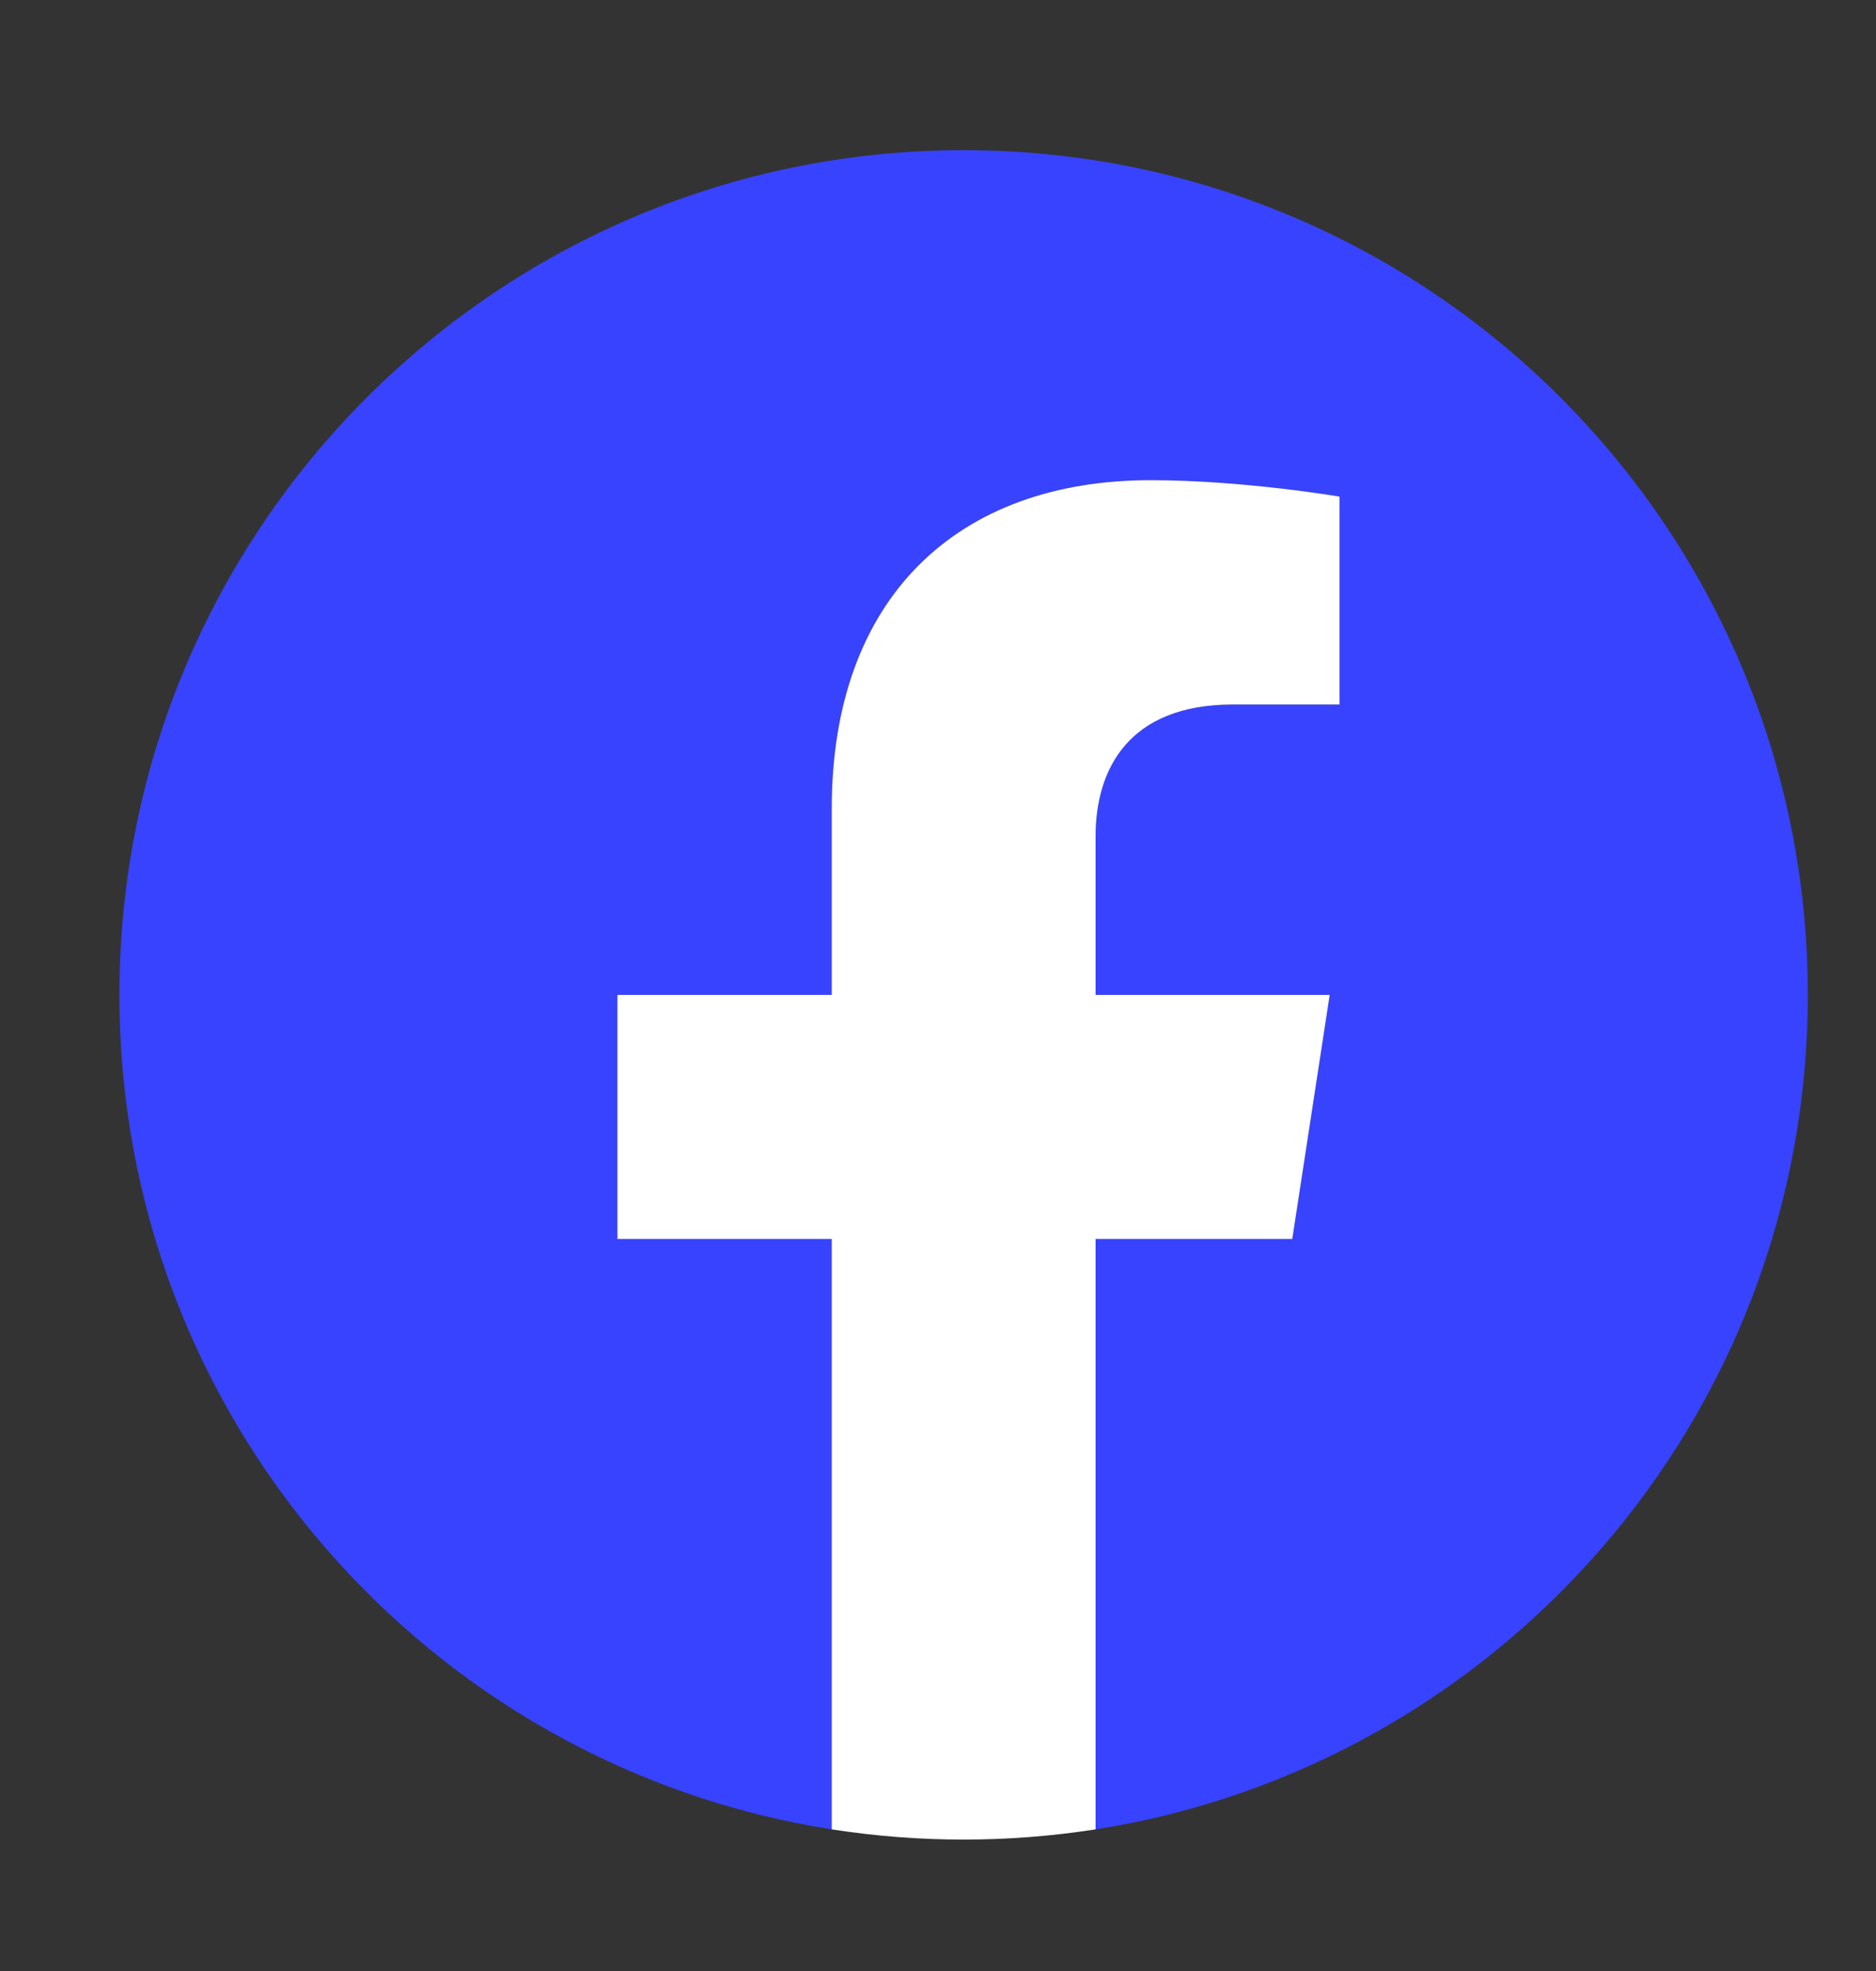 <svg width="20" height="21" viewBox="0 0 20 21" fill="none" xmlns="http://www.w3.org/2000/svg">
<rect x="0" y="0" width="20" height="21" fill="#333333" stroke="none"/>
<path d="M19.273 10.6C19.273 5.629 15.244 1.6 10.273 1.6C5.303 1.6 1.273 5.629 1.273 10.6C1.273 15.092 4.565 18.816 8.867 19.491V13.201H6.582V10.6H8.867V8.617C8.867 6.362 10.211 5.116 12.267 5.116C13.251 5.116 14.281 5.291 14.281 5.291V7.506H13.146C12.028 7.506 11.68 8.2 11.68 8.912V10.6H14.176L13.777 13.201H11.68V19.491C15.982 18.816 19.273 15.092 19.273 10.6Z" fill="#3843FF"/>
<path d="M13.777 13.201L14.176 10.6H11.68V8.912C11.68 8.2 12.028 7.506 13.146 7.506H14.281V5.291C14.281 5.291 13.251 5.116 12.267 5.116C10.211 5.116 8.867 6.362 8.867 8.617V10.6H6.582V13.201H8.867V19.491C9.799 19.636 10.748 19.636 11.68 19.491V13.201H13.777Z" fill="white"/>
</svg>
